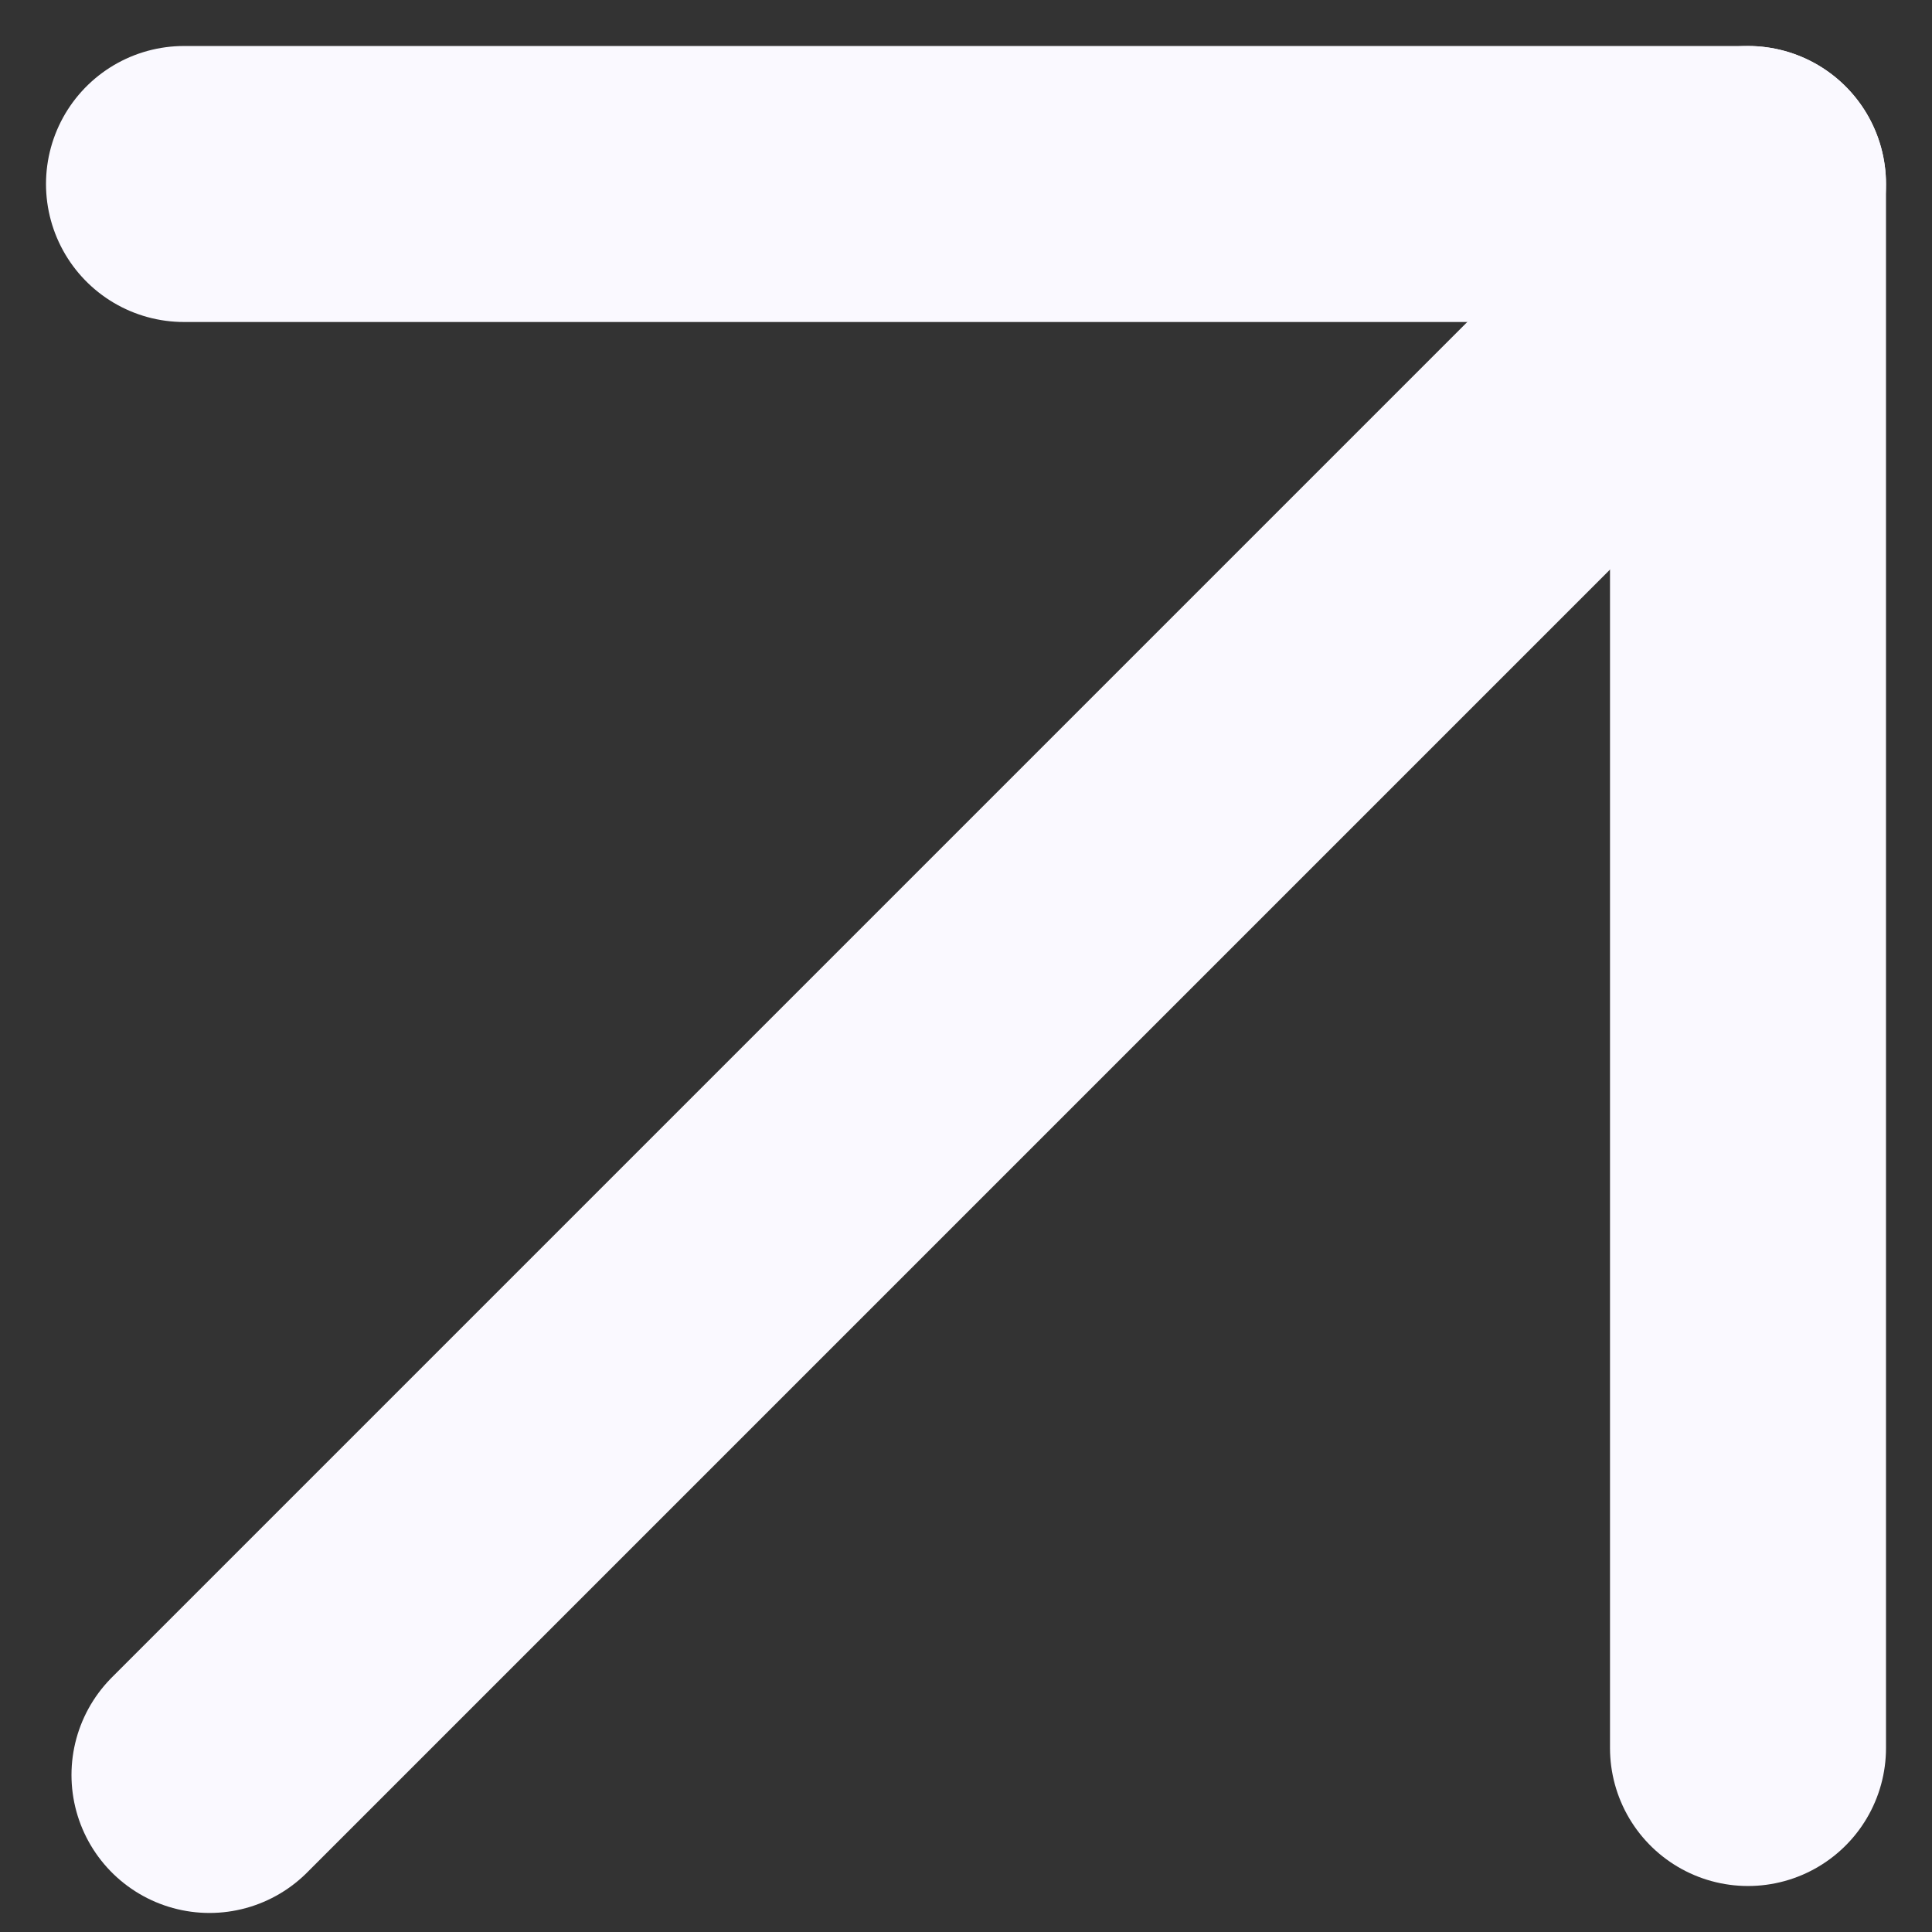 <svg width="21" height="21" viewBox="0 0 21 21" fill="none" xmlns="http://www.w3.org/2000/svg">
<rect x="0" y="0" width="21" height="21" fill="#333333" stroke="none"/>
<path d="M2.277 19.293L18.348 3.222" stroke="#FAF9FF" stroke-width="3" stroke-linecap="round"/>
<path d="M19 2L2 2" stroke="#FAF9FF" stroke-width="3" stroke-linecap="round"/>
<path d="M19 19L19 2" stroke="#FAF9FF" stroke-width="3" stroke-linecap="round"/>
</svg>
